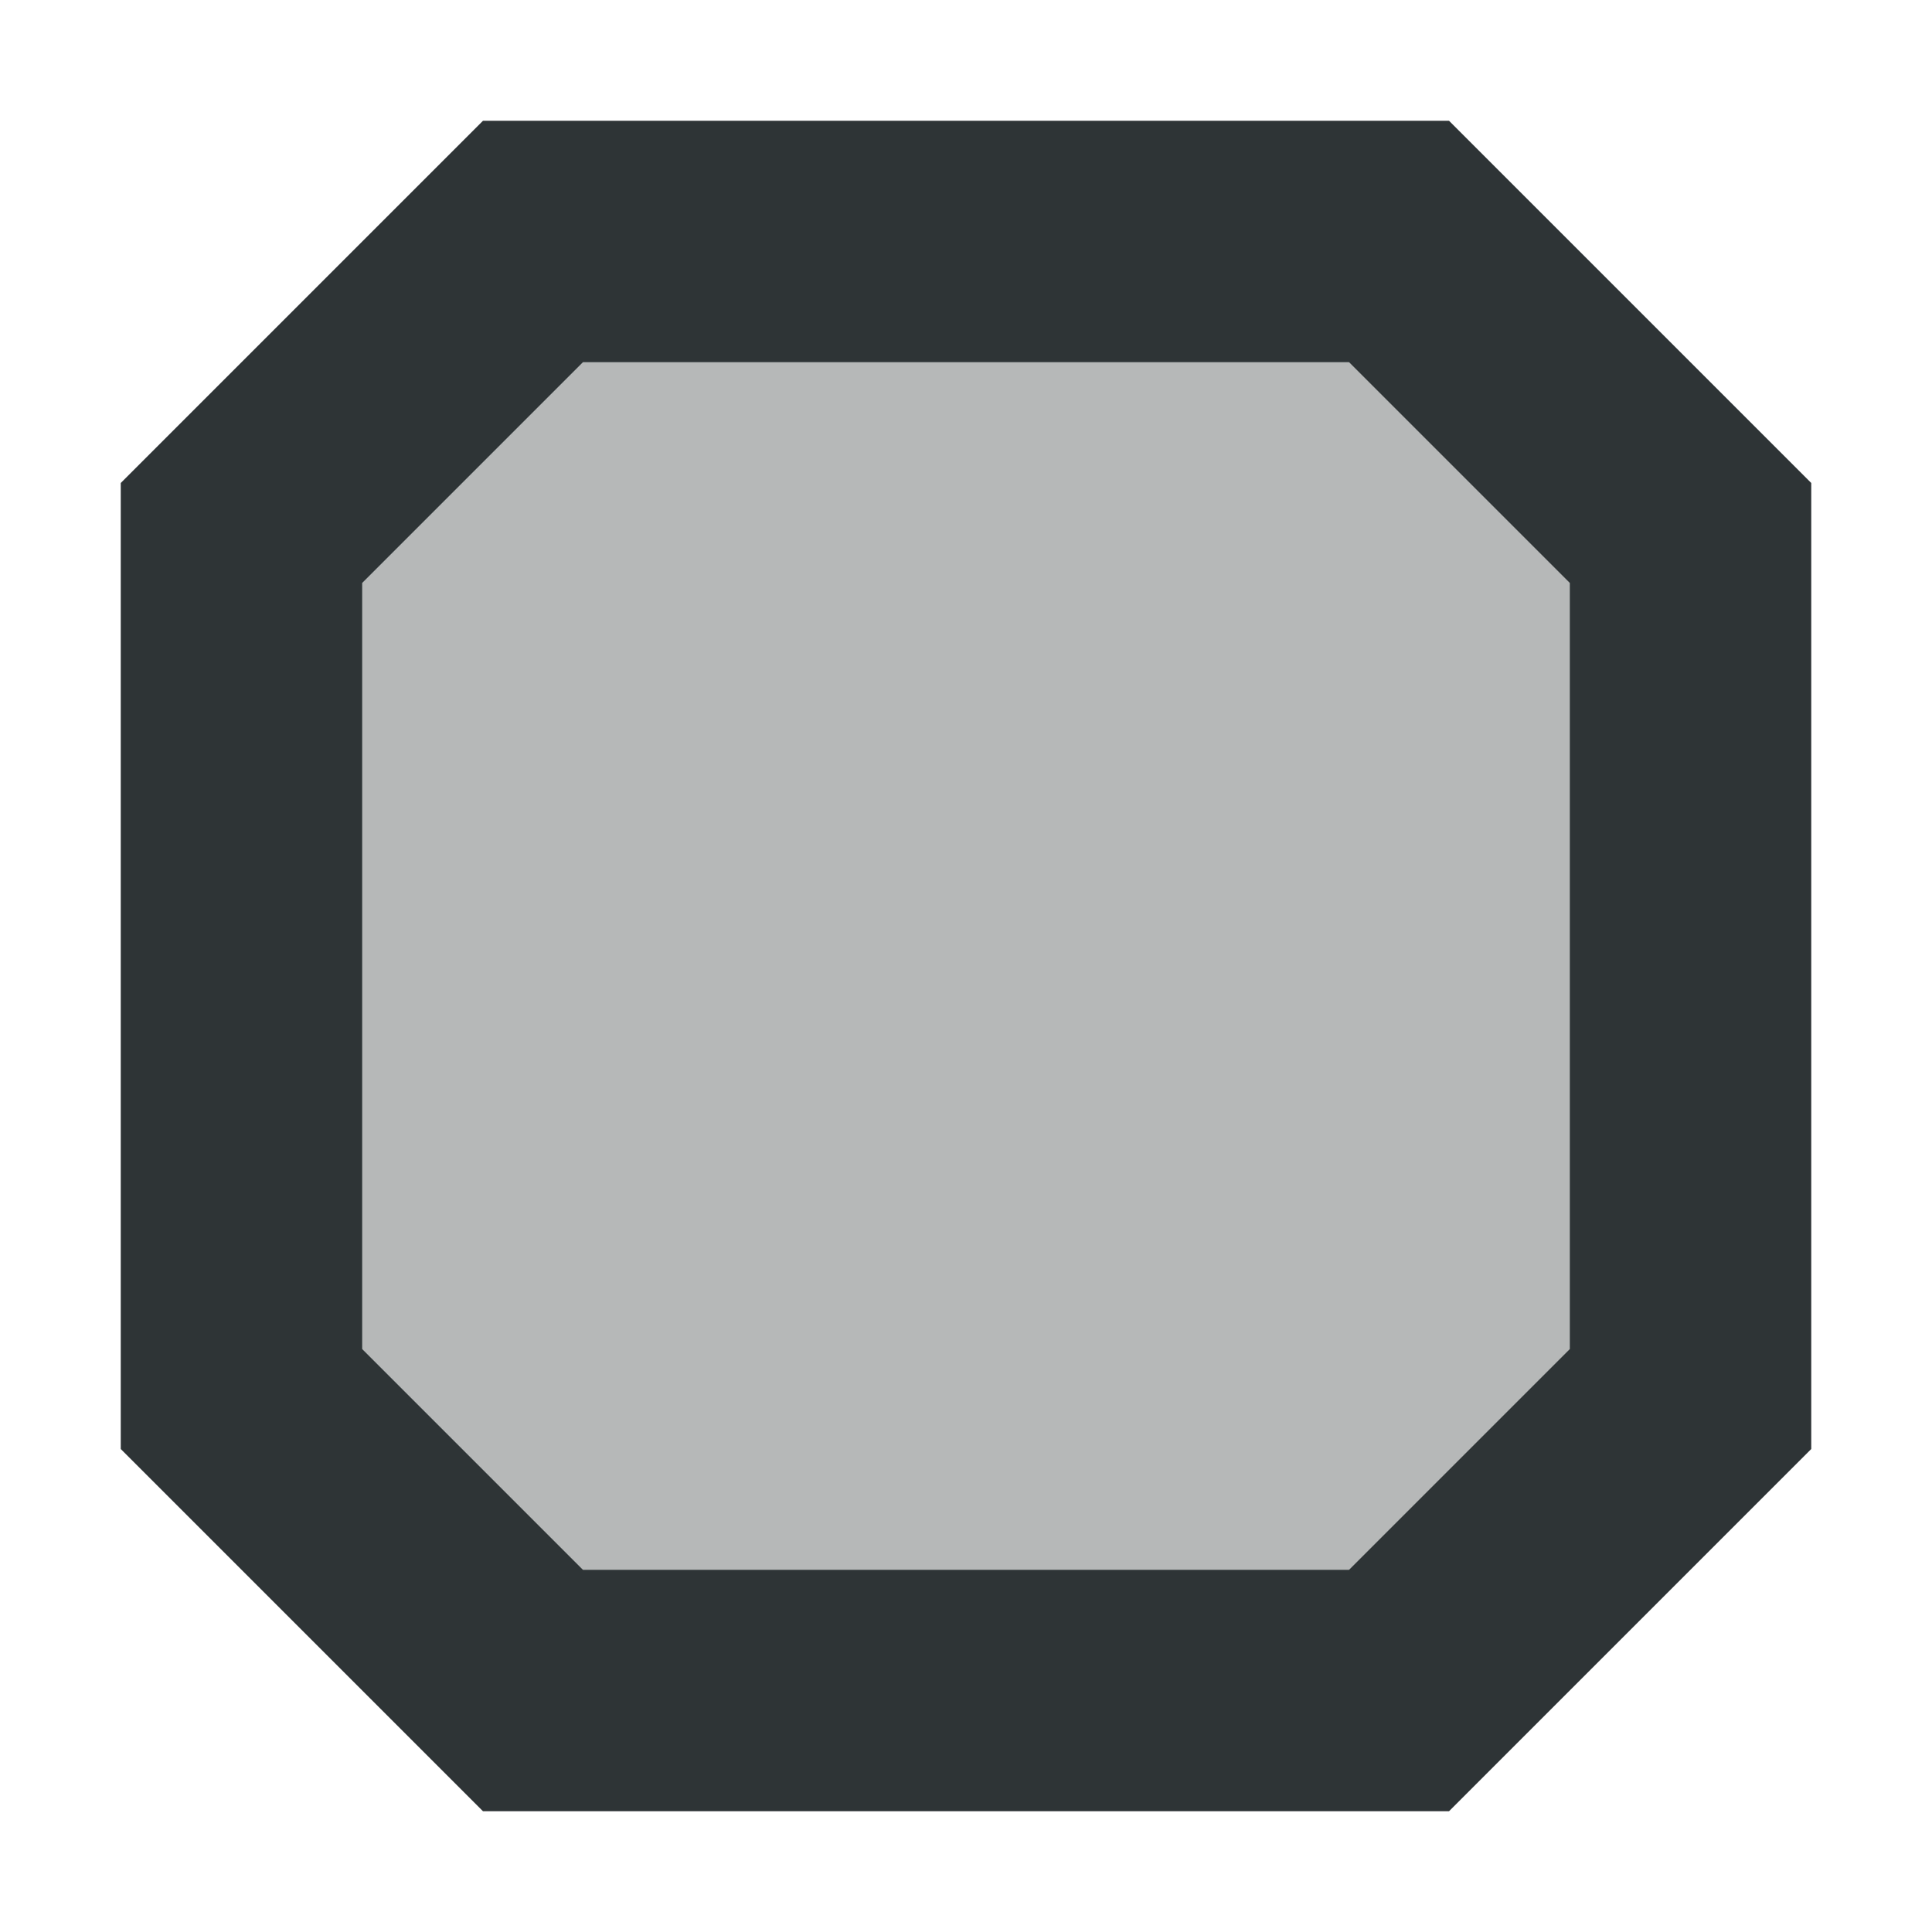 <svg viewBox="0 0 16 16" xmlns="http://www.w3.org/2000/svg"><g fill="#2e3436"><path d="m4 1-3 3v8l3 3h8l3-3v-8l-3-3zm.828 2h6.344l1.828 1.828v6.344l-1.828 1.828h-6.344l-1.828-1.828v-6.344z"/><path d="m4.828 3h6.344l1.828 1.828v6.344l-1.828 1.828h-6.344l-1.828-1.828v-6.344z" opacity=".35"/></g></svg>
